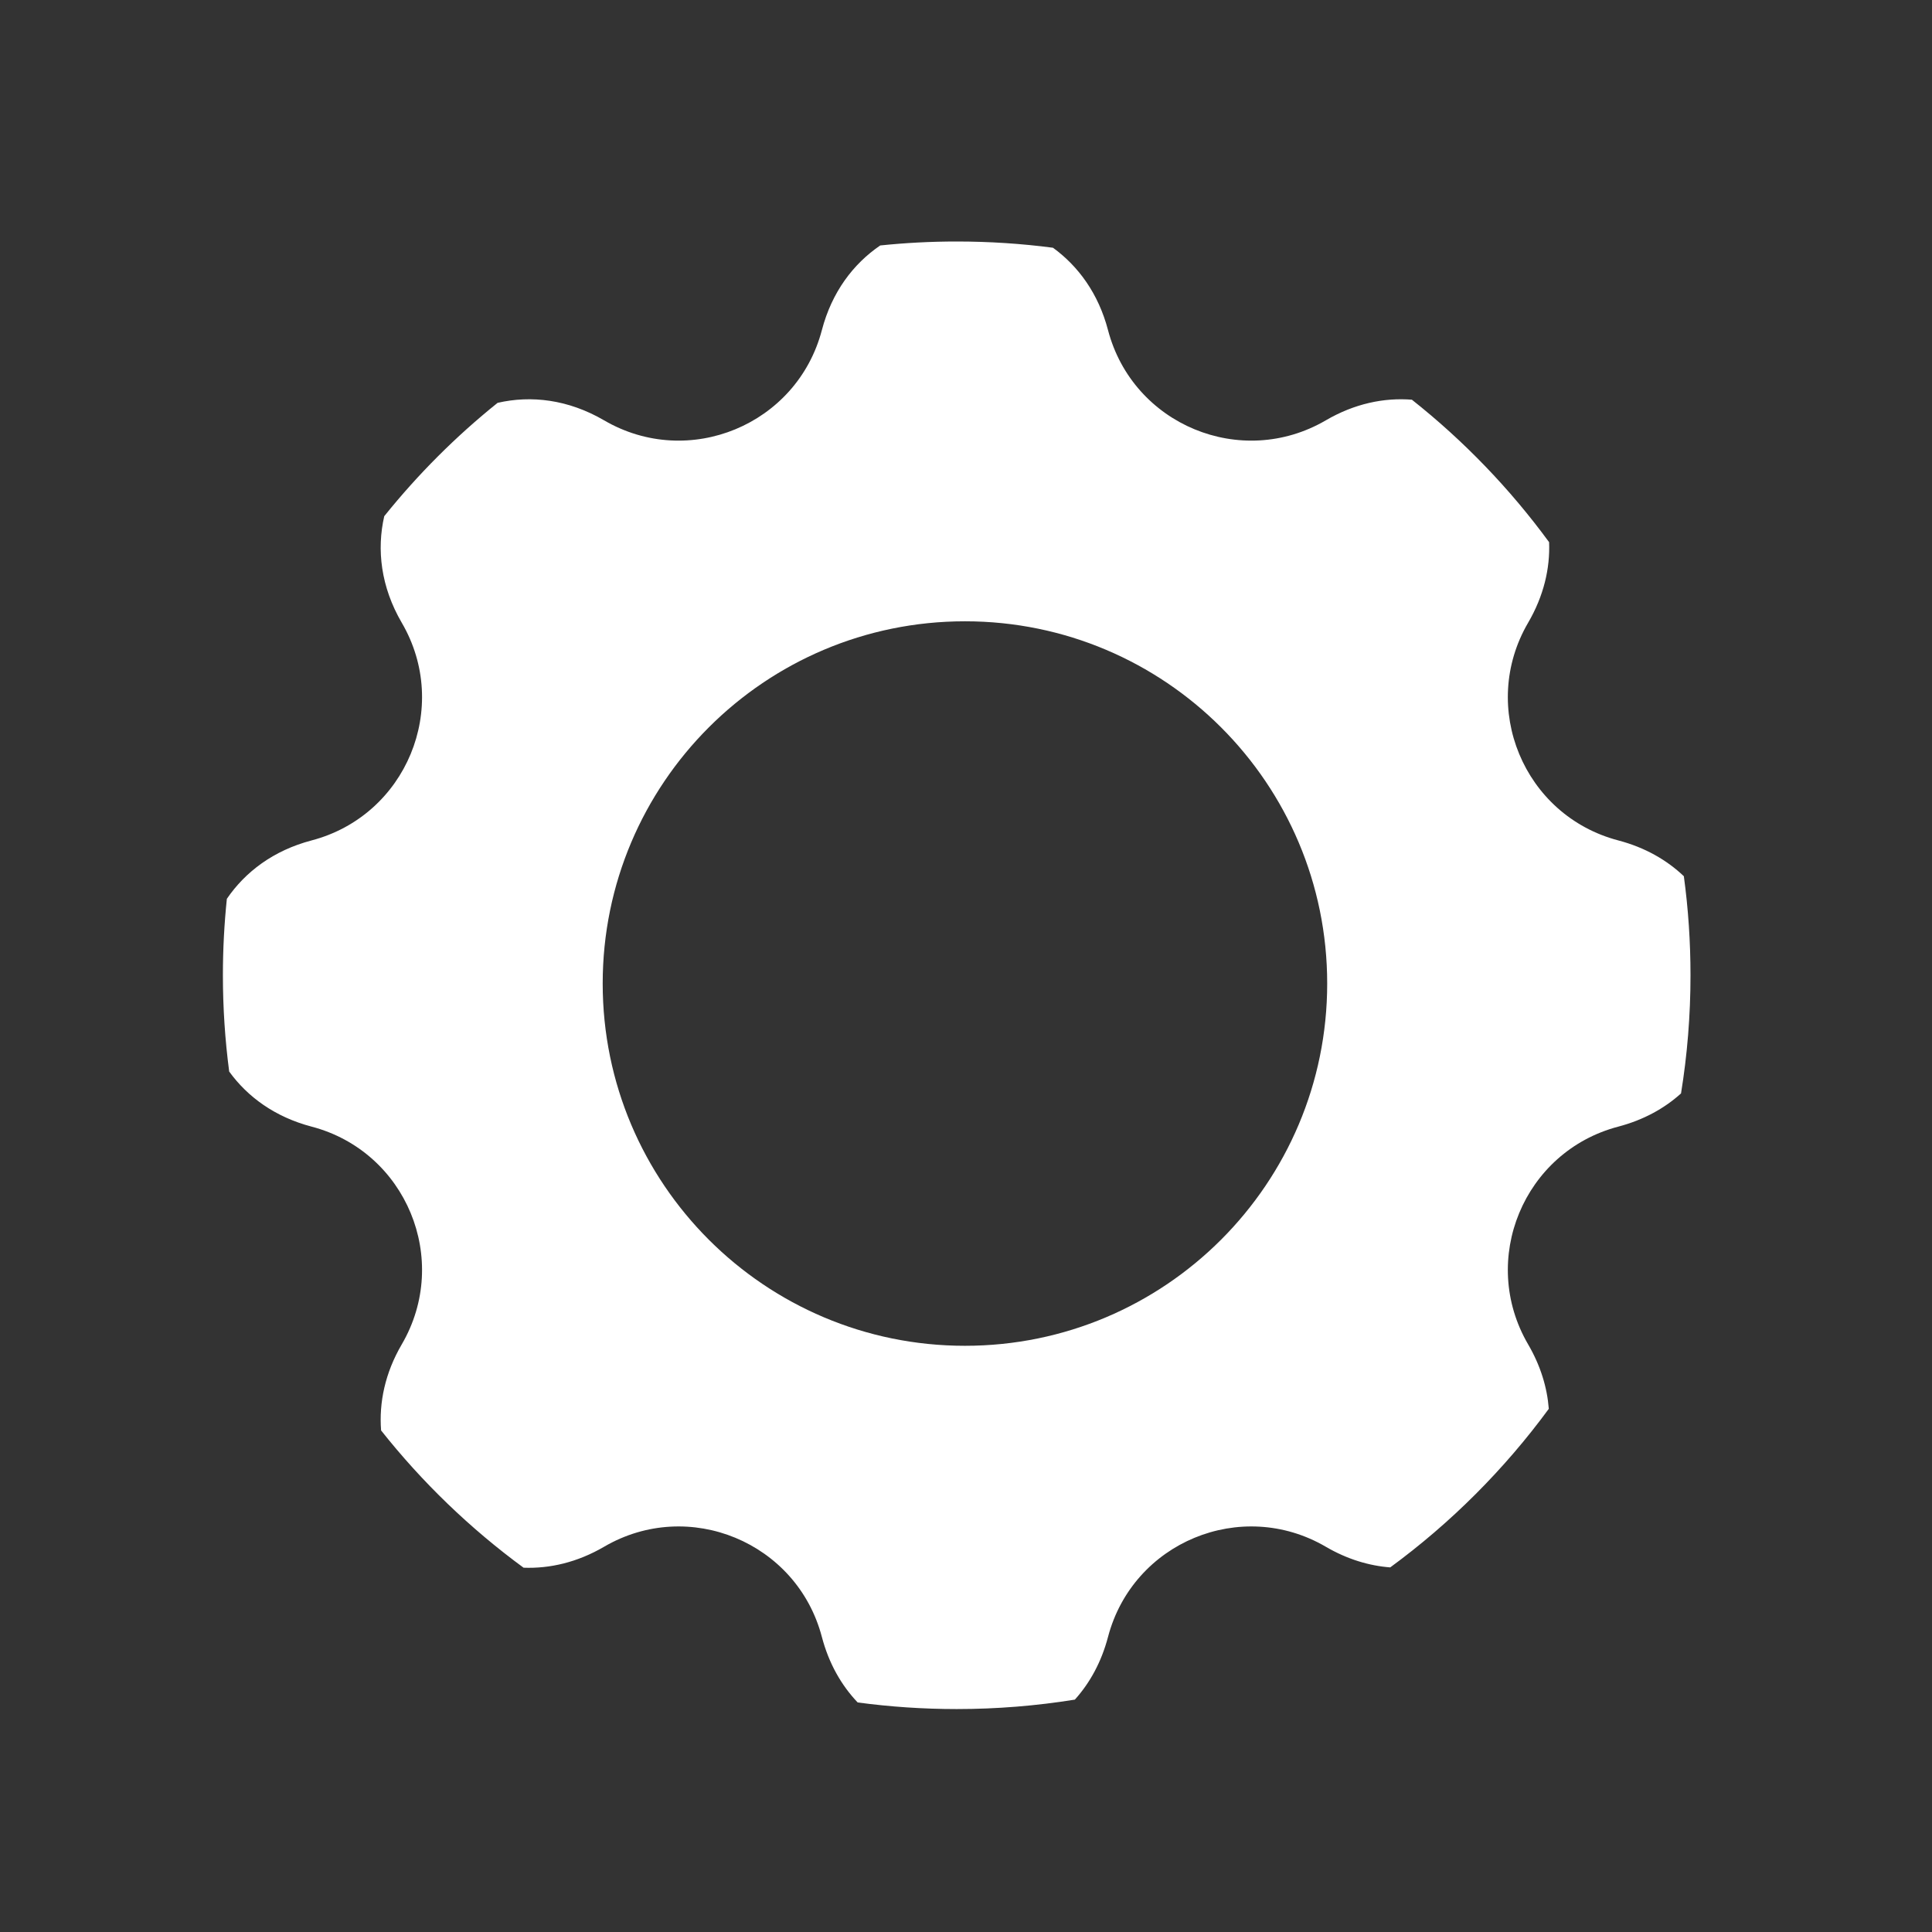 <svg width="43" height="43" viewBox="0 0 43 43" fill="none" xmlns="http://www.w3.org/2000/svg">
<rect x="0" y="0" width="43" height="43" fill="#333333" stroke="none"/>
<g id="settings">
<path id="Intersect" fill-rule="evenodd" clip-rule="evenodd" d="M23.436 5.514C24 5.924 24.448 6.535 24.661 7.348C25.215 9.456 27.625 10.454 29.507 9.356C30.147 8.982 30.805 8.847 31.424 8.896C32.579 9.81 33.607 10.878 34.478 12.067C34.501 12.649 34.36 13.262 34.011 13.86C32.912 15.741 33.911 18.152 36.018 18.705C36.612 18.861 37.099 19.142 37.477 19.502C37.575 20.223 37.625 20.959 37.625 21.707C37.625 22.602 37.553 23.48 37.414 24.336C37.045 24.669 36.58 24.927 36.018 25.075C33.911 25.628 32.912 28.039 34.011 29.921C34.289 30.397 34.435 30.883 34.471 31.356C33.482 32.704 32.291 33.896 30.942 34.885C30.47 34.849 29.983 34.703 29.507 34.425C27.625 33.326 25.215 34.325 24.661 36.432C24.514 36.993 24.255 37.459 23.923 37.828C23.067 37.966 22.188 38.038 21.293 38.038C20.546 38.038 19.81 37.988 19.089 37.891C18.728 37.512 18.448 37.026 18.292 36.432C17.738 34.325 15.328 33.326 13.446 34.425C12.848 34.774 12.236 34.914 11.653 34.892C10.464 34.02 9.397 32.992 8.482 31.837C8.434 31.219 8.568 30.561 8.942 29.921C10.041 28.039 9.042 25.628 6.935 25.075C6.121 24.861 5.51 24.414 5.101 23.849C5.009 23.148 4.961 22.433 4.961 21.707C4.961 21.132 4.991 20.564 5.049 20.005C5.458 19.405 6.087 18.928 6.935 18.705C9.042 18.152 10.041 15.741 8.942 13.86C8.475 13.06 8.382 12.233 8.552 11.489C9.299 10.559 10.145 9.712 11.075 8.966C11.819 8.795 12.646 8.889 13.446 9.356C15.328 10.454 17.738 9.456 18.292 7.348C18.514 6.5 18.991 5.872 19.591 5.463C20.15 5.405 20.718 5.375 21.293 5.375C22.019 5.375 22.734 5.422 23.436 5.514ZM29.539 21.89C29.539 26.343 25.929 29.953 21.477 29.953C17.024 29.953 13.414 26.343 13.414 21.89C13.414 17.437 17.024 13.828 21.477 13.828C25.929 13.828 29.539 17.437 29.539 21.89Z" fill="white"/>
</g>
</svg>
